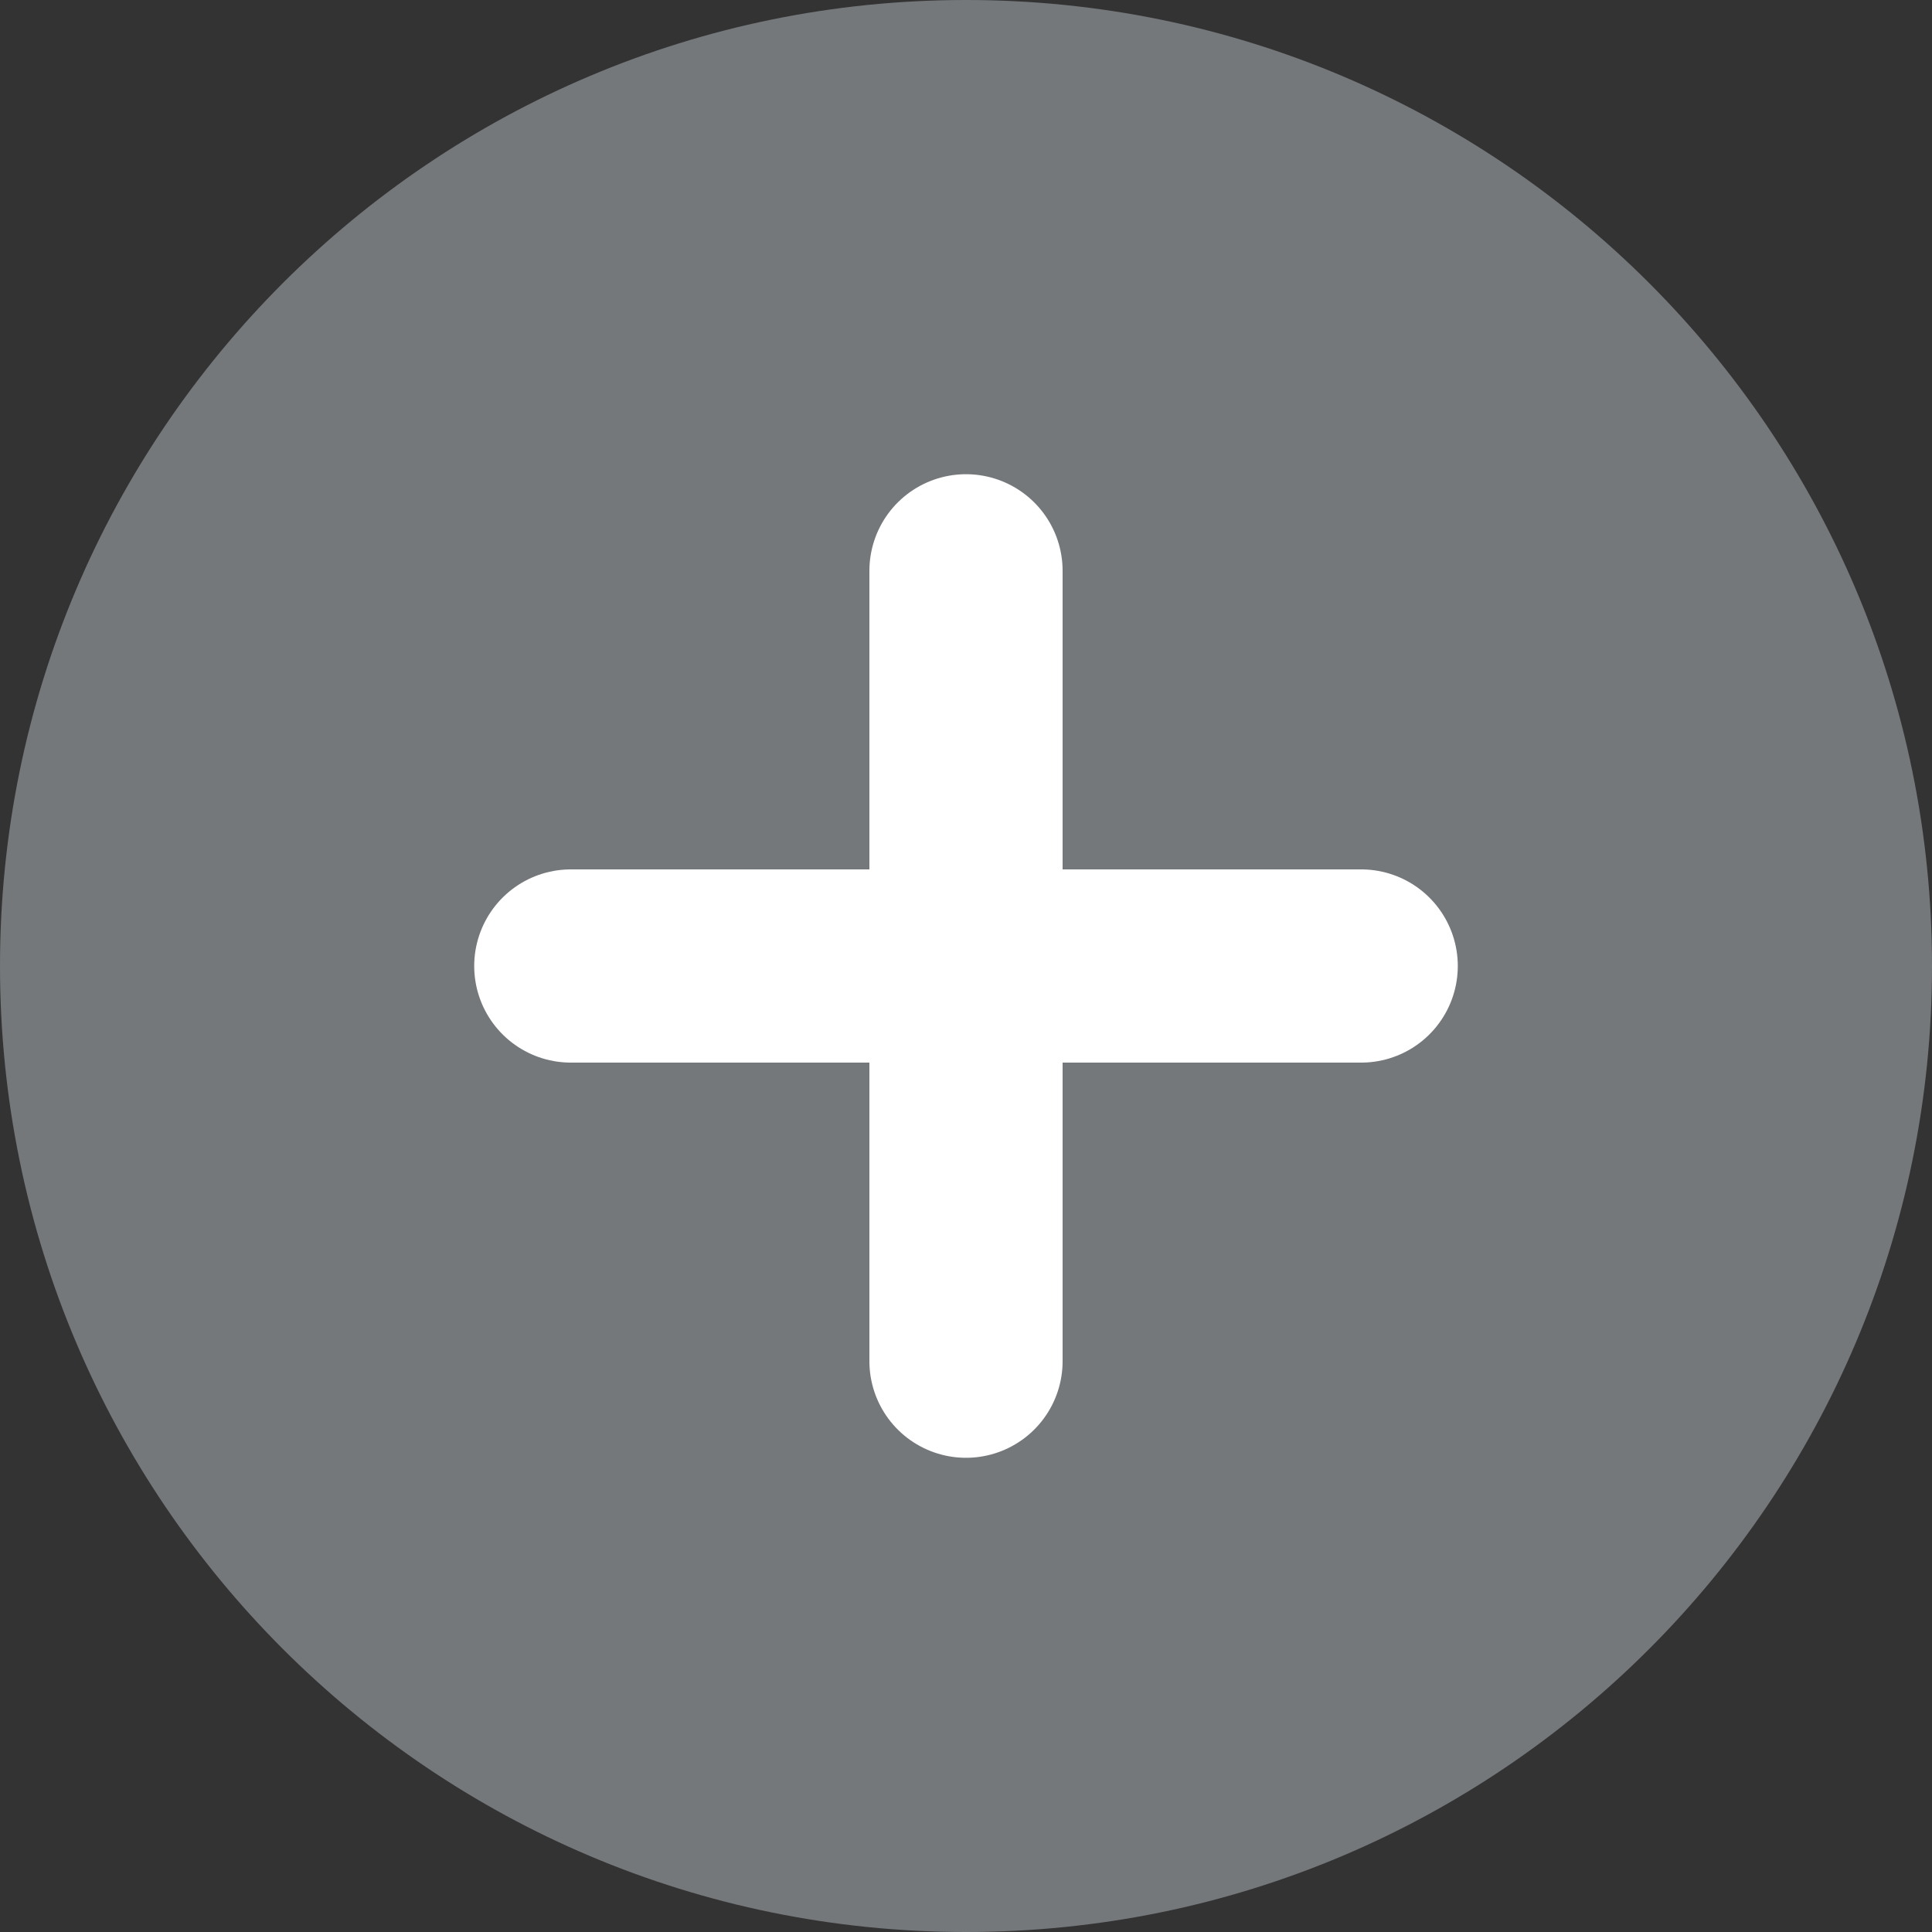 <?xml version="1.0" encoding="UTF-8"?>
<svg width="20px" height="20px" viewBox="0 0 20 20" version="1.1" xmlns="http://www.w3.org/2000/svg" xmlns:xlink="http://www.w3.org/1999/xlink">
    <rect x="0" y="0" width="20" height="20" fill="#333333" stroke="none"/>
    <!-- Generator: Sketch 43.2 (39069) - http://www.bohemiancoding.com/sketch -->
    <title>Group 7</title>
    <desc>Created with Sketch.</desc>
    <defs></defs>
    <g id="Page-2" stroke="none" stroke-width="1" fill="none" fill-rule="evenodd">
        <g id="2.0---1366px-copy-10" transform="translate(-434, -652)">
            <g id="Group-7" transform="translate(434, 652)">
                <path d="M20,10 C20,15.523 15.523,20 10,20 C4.478,20 0,15.523 0,10 C0,4.478 4.478,0 10,0 C15.523,0 20,4.478 20,10 L20,10 Z" id="Stroke-1410" fill="#75787B"></path>
                <g id="Group-2-Copy-2" transform="translate(5.909, 5.909)" stroke-linecap="round" stroke-width="2" stroke="#FFFFFF" stroke-linejoin="round">
                    <polyline id="6px" points="4.091 8.182 4.091 0 4.091 4.215"></polyline>
                    <polyline id="6px" points="0 4.091 8.182 4.091 4.091 4.091"></polyline>
                </g>
            </g>
        </g>
    </g>
</svg>